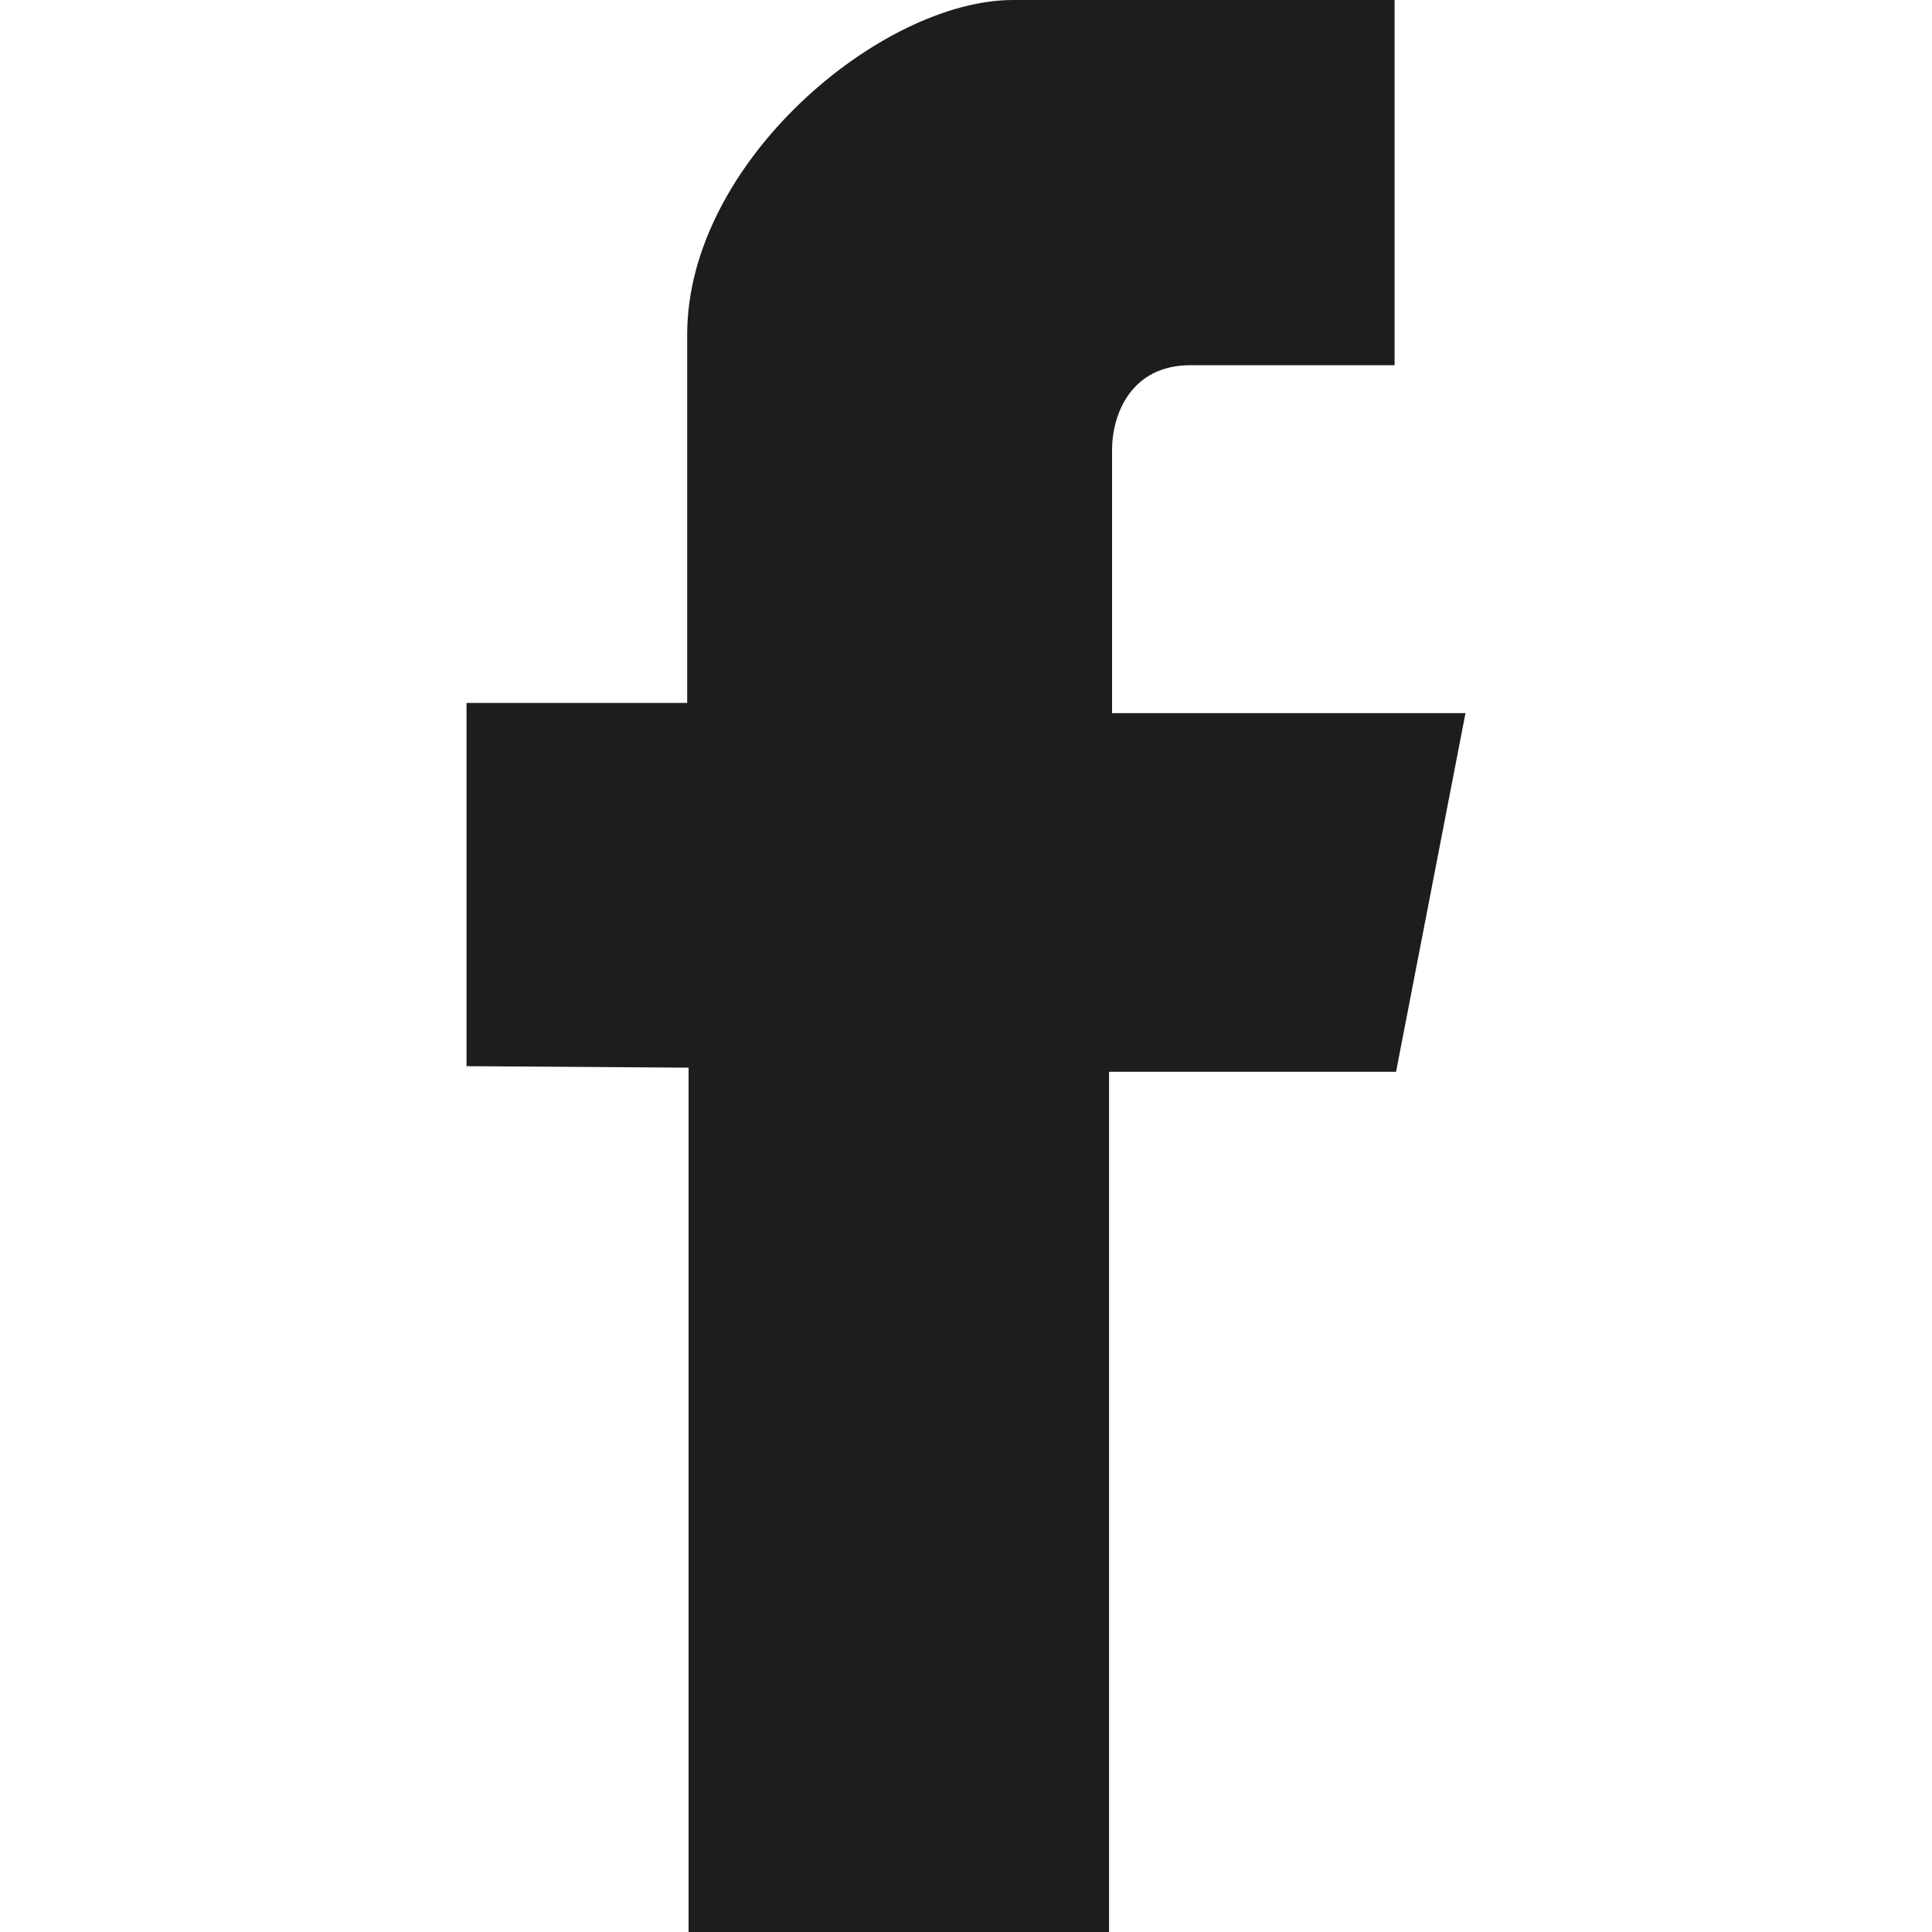 <?xml version="1.0" encoding="utf-8"?>
<!-- Generator: Adobe Illustrator 15.0.0, SVG Export Plug-In . SVG Version: 6.00 Build 0)  -->
<!DOCTYPE svg PUBLIC "-//W3C//DTD SVG 1.1//EN" "http://www.w3.org/Graphics/SVG/1.1/DTD/svg11.dtd">
<svg version="1.1" id="Layer_1" xmlns="http://www.w3.org/2000/svg" xmlns:xlink="http://www.w3.org/1999/xlink" x="0px" y="0px"
	 width="32px" height="32px" viewBox="0 0 32 32" enable-background="new 0 0 32 32" xml:space="preserve">
<path fill-rule="evenodd" clip-rule="evenodd" fill="#1D1D1B" d="M11.405,17.684V32h6.964V17.752h4.754l1.15-5.94h-5.854V7.455
	c0-0.602,0.321-1.406,1.296-1.406h3.384V0h-6.319c-2.181,0-5.398,2.685-5.398,5.54v6.103H7.727v6.016L11.405,17.684z"/>
</svg>
